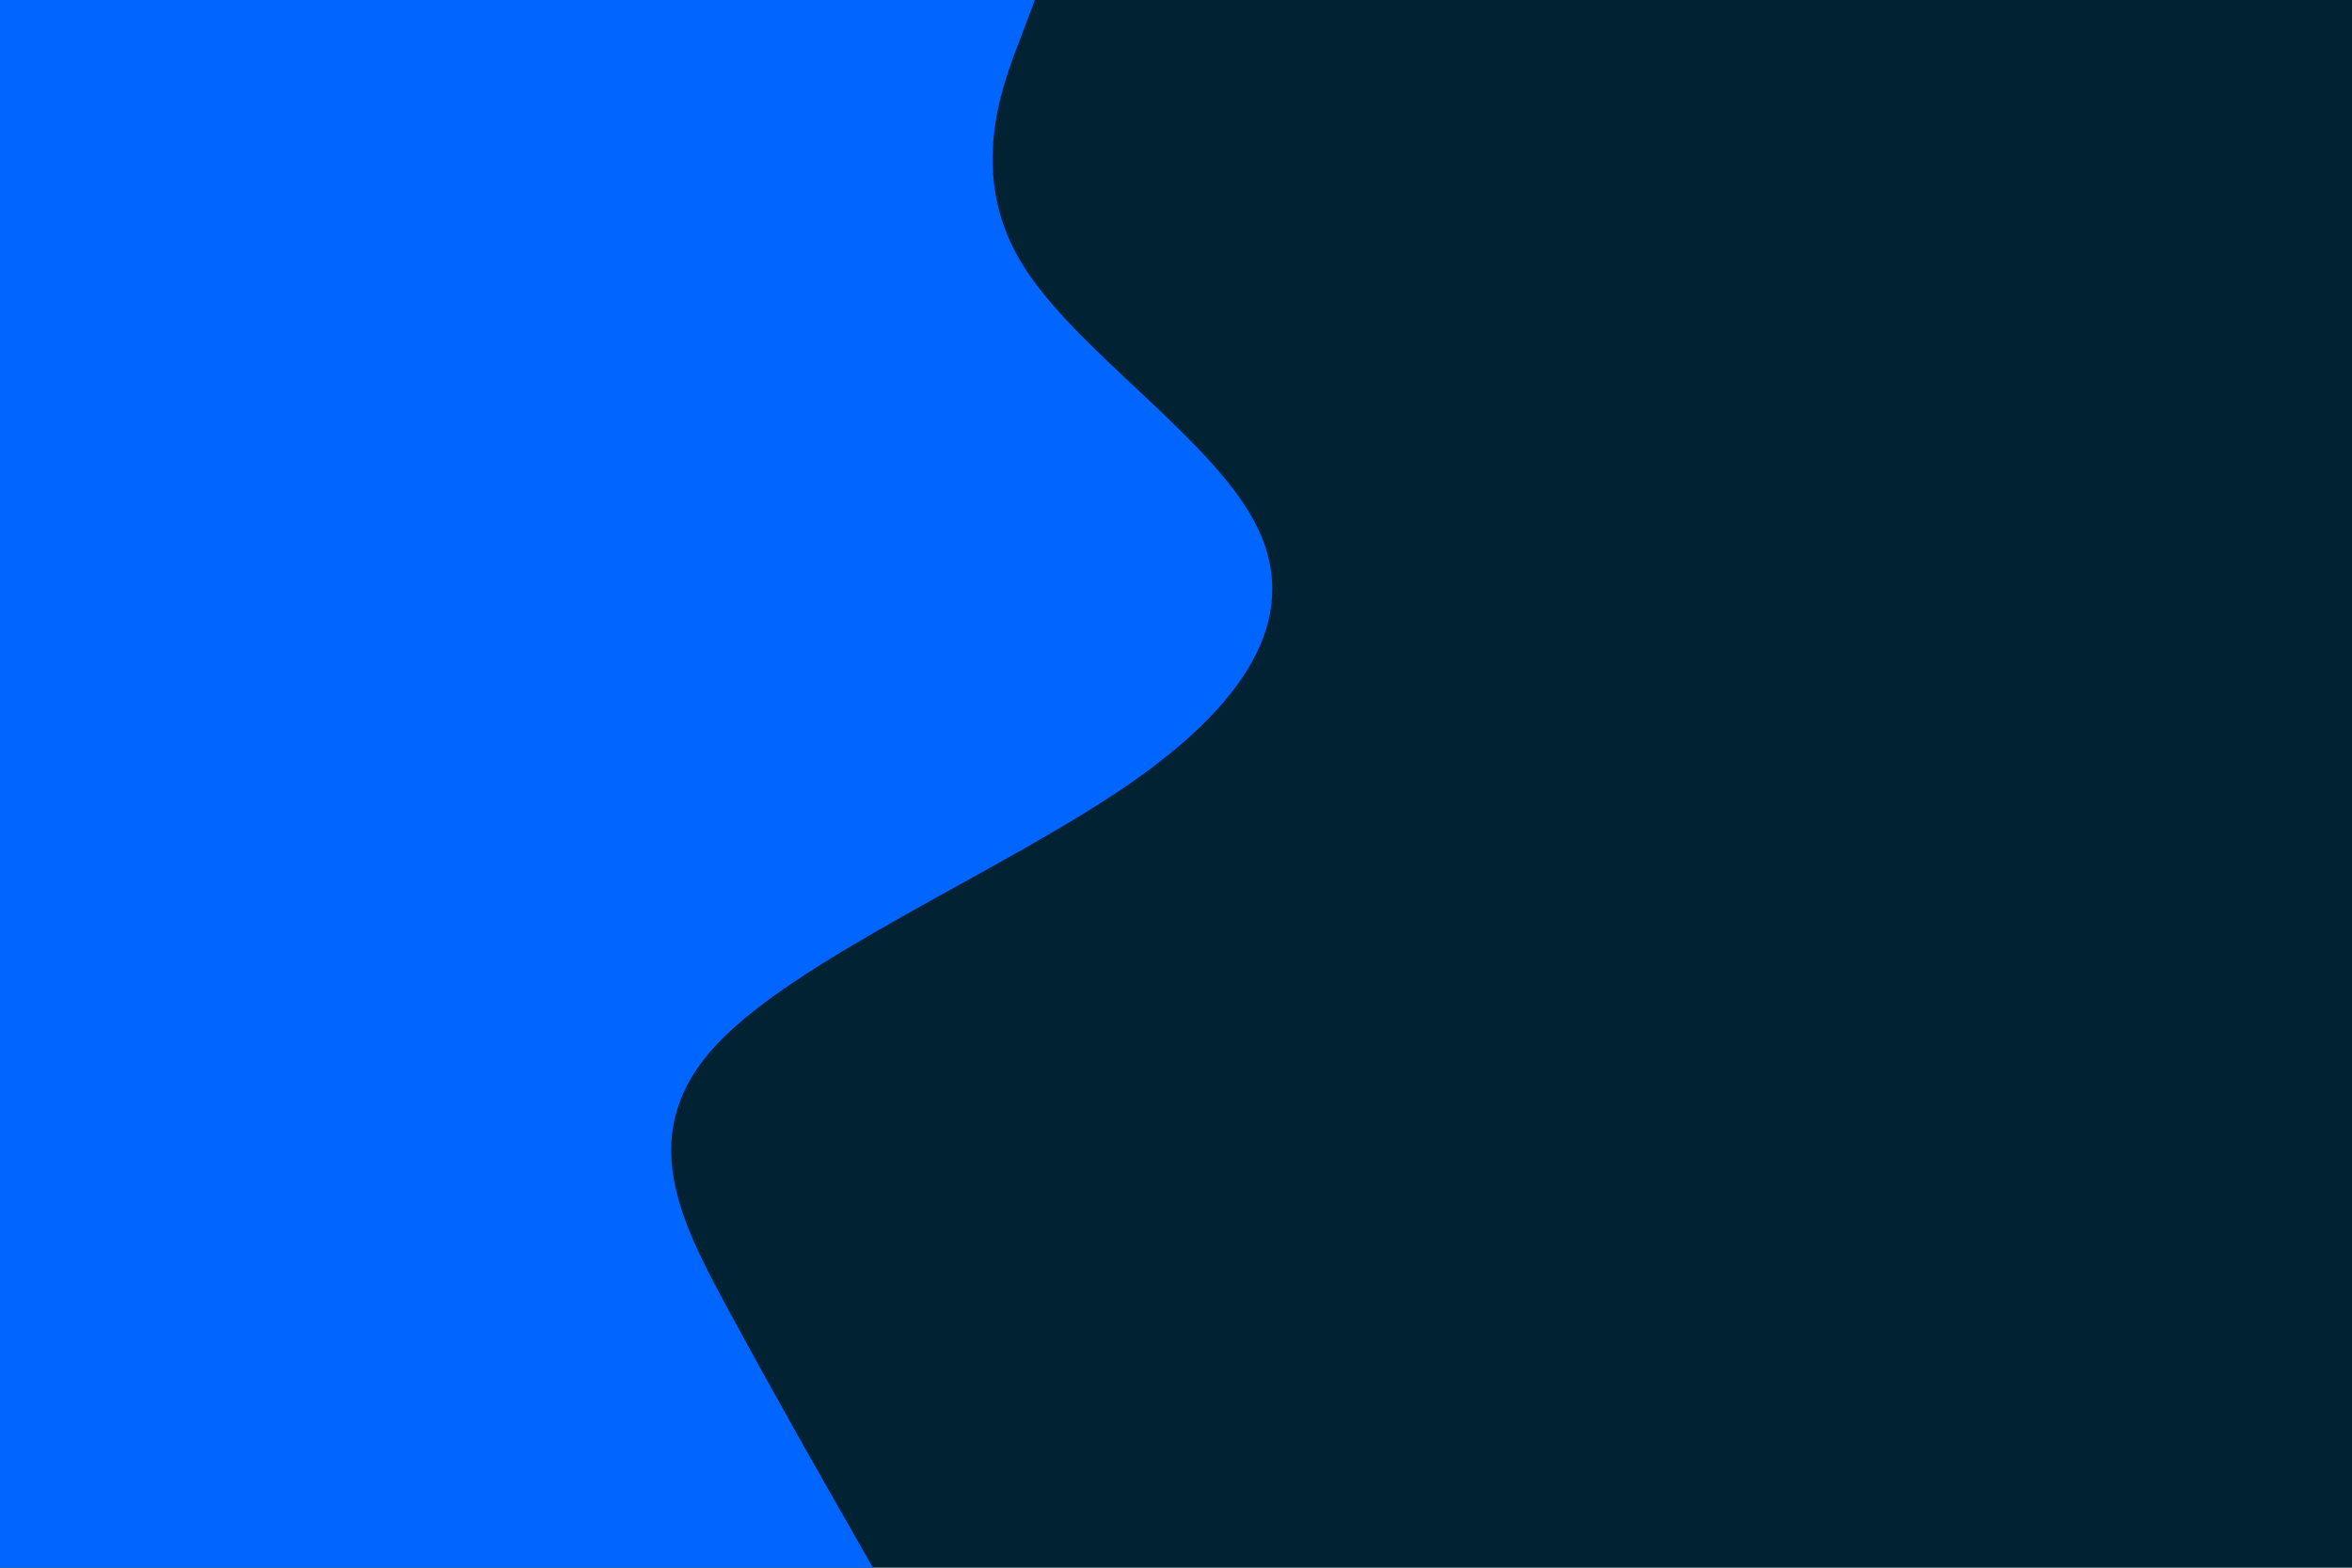 <svg id="visual" viewBox="0 0 900 600" width="900" height="600" xmlns="http://www.w3.org/2000/svg" xmlns:xlink="http://www.w3.org/1999/xlink" version="1.1"><rect x="0" y="0" width="900" height="600" fill="#002233"></rect><path d="M396 0L389.7 16.7C383.3 33.3 370.7 66.7 390.5 100C410.3 133.3 462.7 166.7 480.2 200C497.7 233.3 480.3 266.7 432.2 300C384 333.3 305 366.7 274 400C243 433.3 260 466.7 278 500C296 533.3 315 566.7 324.5 583.3L334 600L0 600L0 583.3C0 566.7 0 533.3 0 500C0 466.7 0 433.3 0 400C0 366.7 0 333.3 0 300C0 266.7 0 233.3 0 200C0 166.7 0 133.3 0 100C0 66.7 0 33.3 0 16.7L0 0Z" fill="#0066FF" stroke-linecap="round" stroke-linejoin="miter"></path></svg>